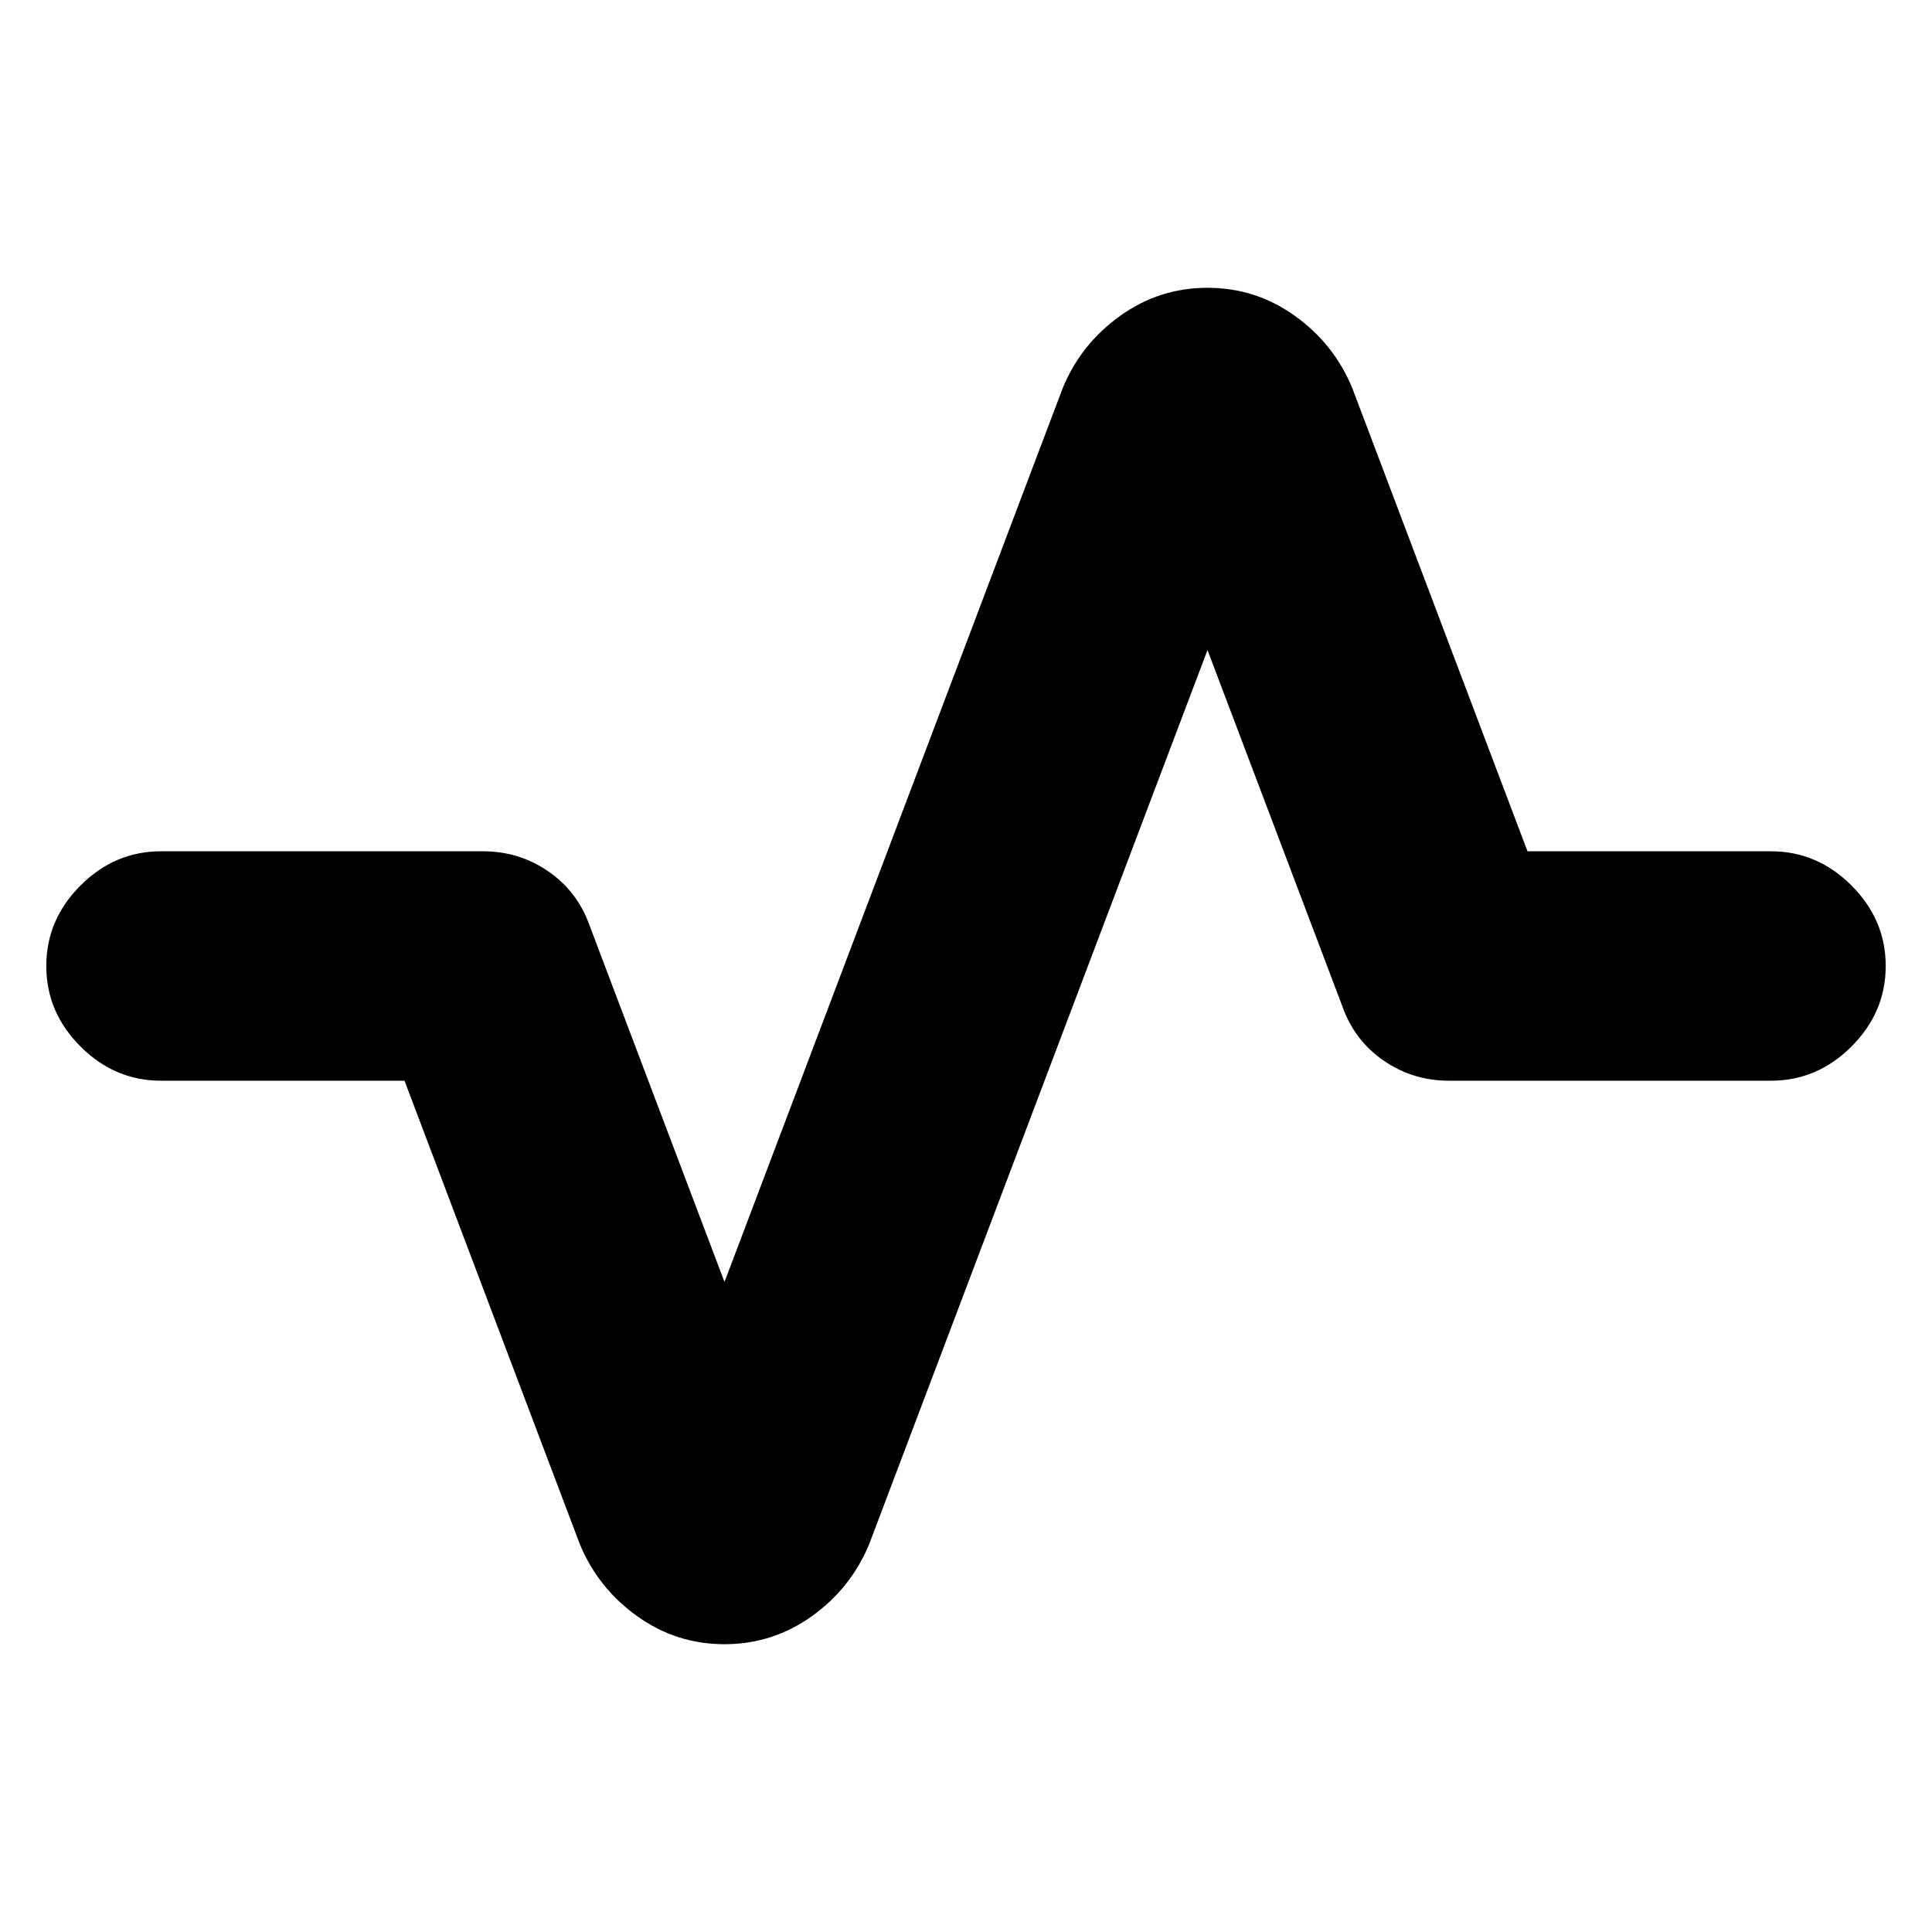 <svg xmlns="http://www.w3.org/2000/svg" height="24" width="24"><path d="M9 20.425q-.6 0-1.087-.35-.488-.35-.713-.9l-2.175-5.75H2q-.575 0-1-.425-.425-.425-.425-1T1 11q.425-.425 1-.425h4q.45 0 .812.25.363.25.513.675L9 15.925l4.2-11.1q.225-.55.713-.9.487-.35 1.087-.35t1.087.35q.488.35.713.9l2.175 5.75H22q.575 0 1 .425.425.425.425 1T23 13q-.425.425-1 .425h-4q-.45 0-.812-.25-.363-.25-.513-.675L15 8.075l-4.2 11.1q-.225.55-.712.9-.488.35-1.088.35Z"/></svg>